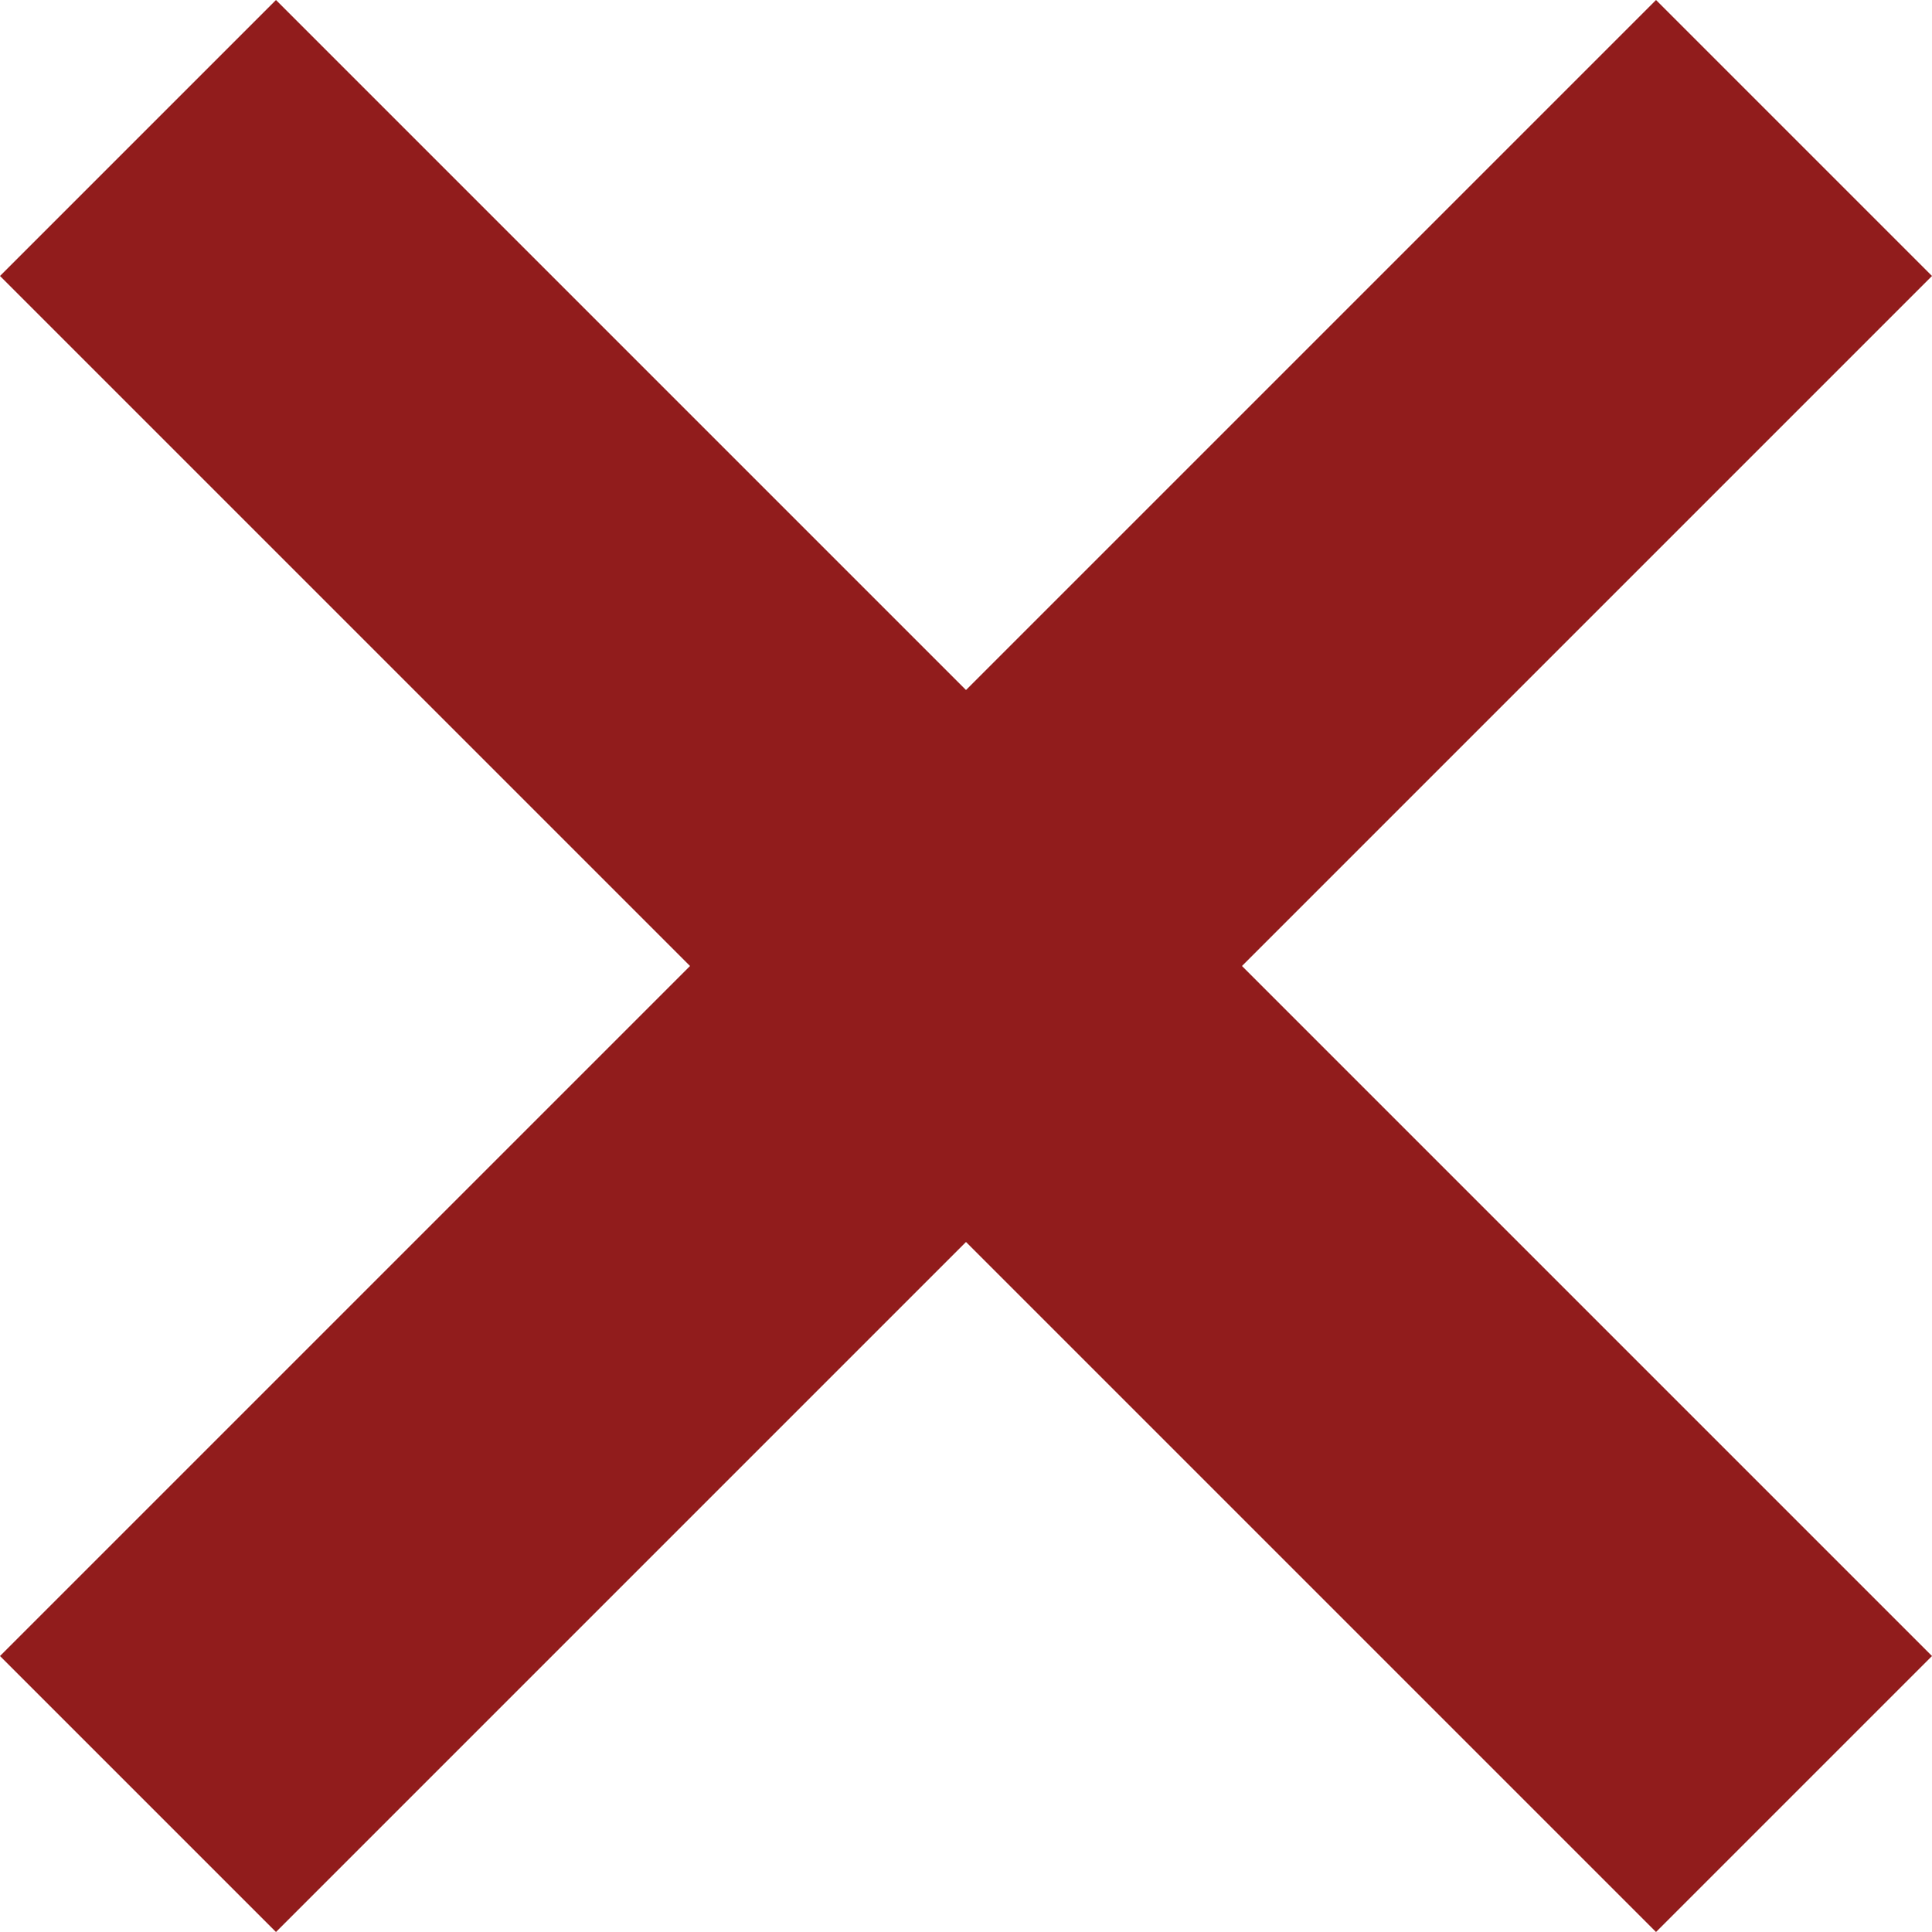 <svg width="42" height="42" viewBox="0 0 60 60" fill="none" xmlns="http://www.w3.org/2000/svg">
<path d="M60 8.571L51.429 0L30 21.429L8.571 0L0 8.571L21.429 30L0 51.429L8.571 60L30 38.571L51.429 60L60 51.429L38.571 30L60 8.571Z" fill="#911C1C"/>
</svg>
